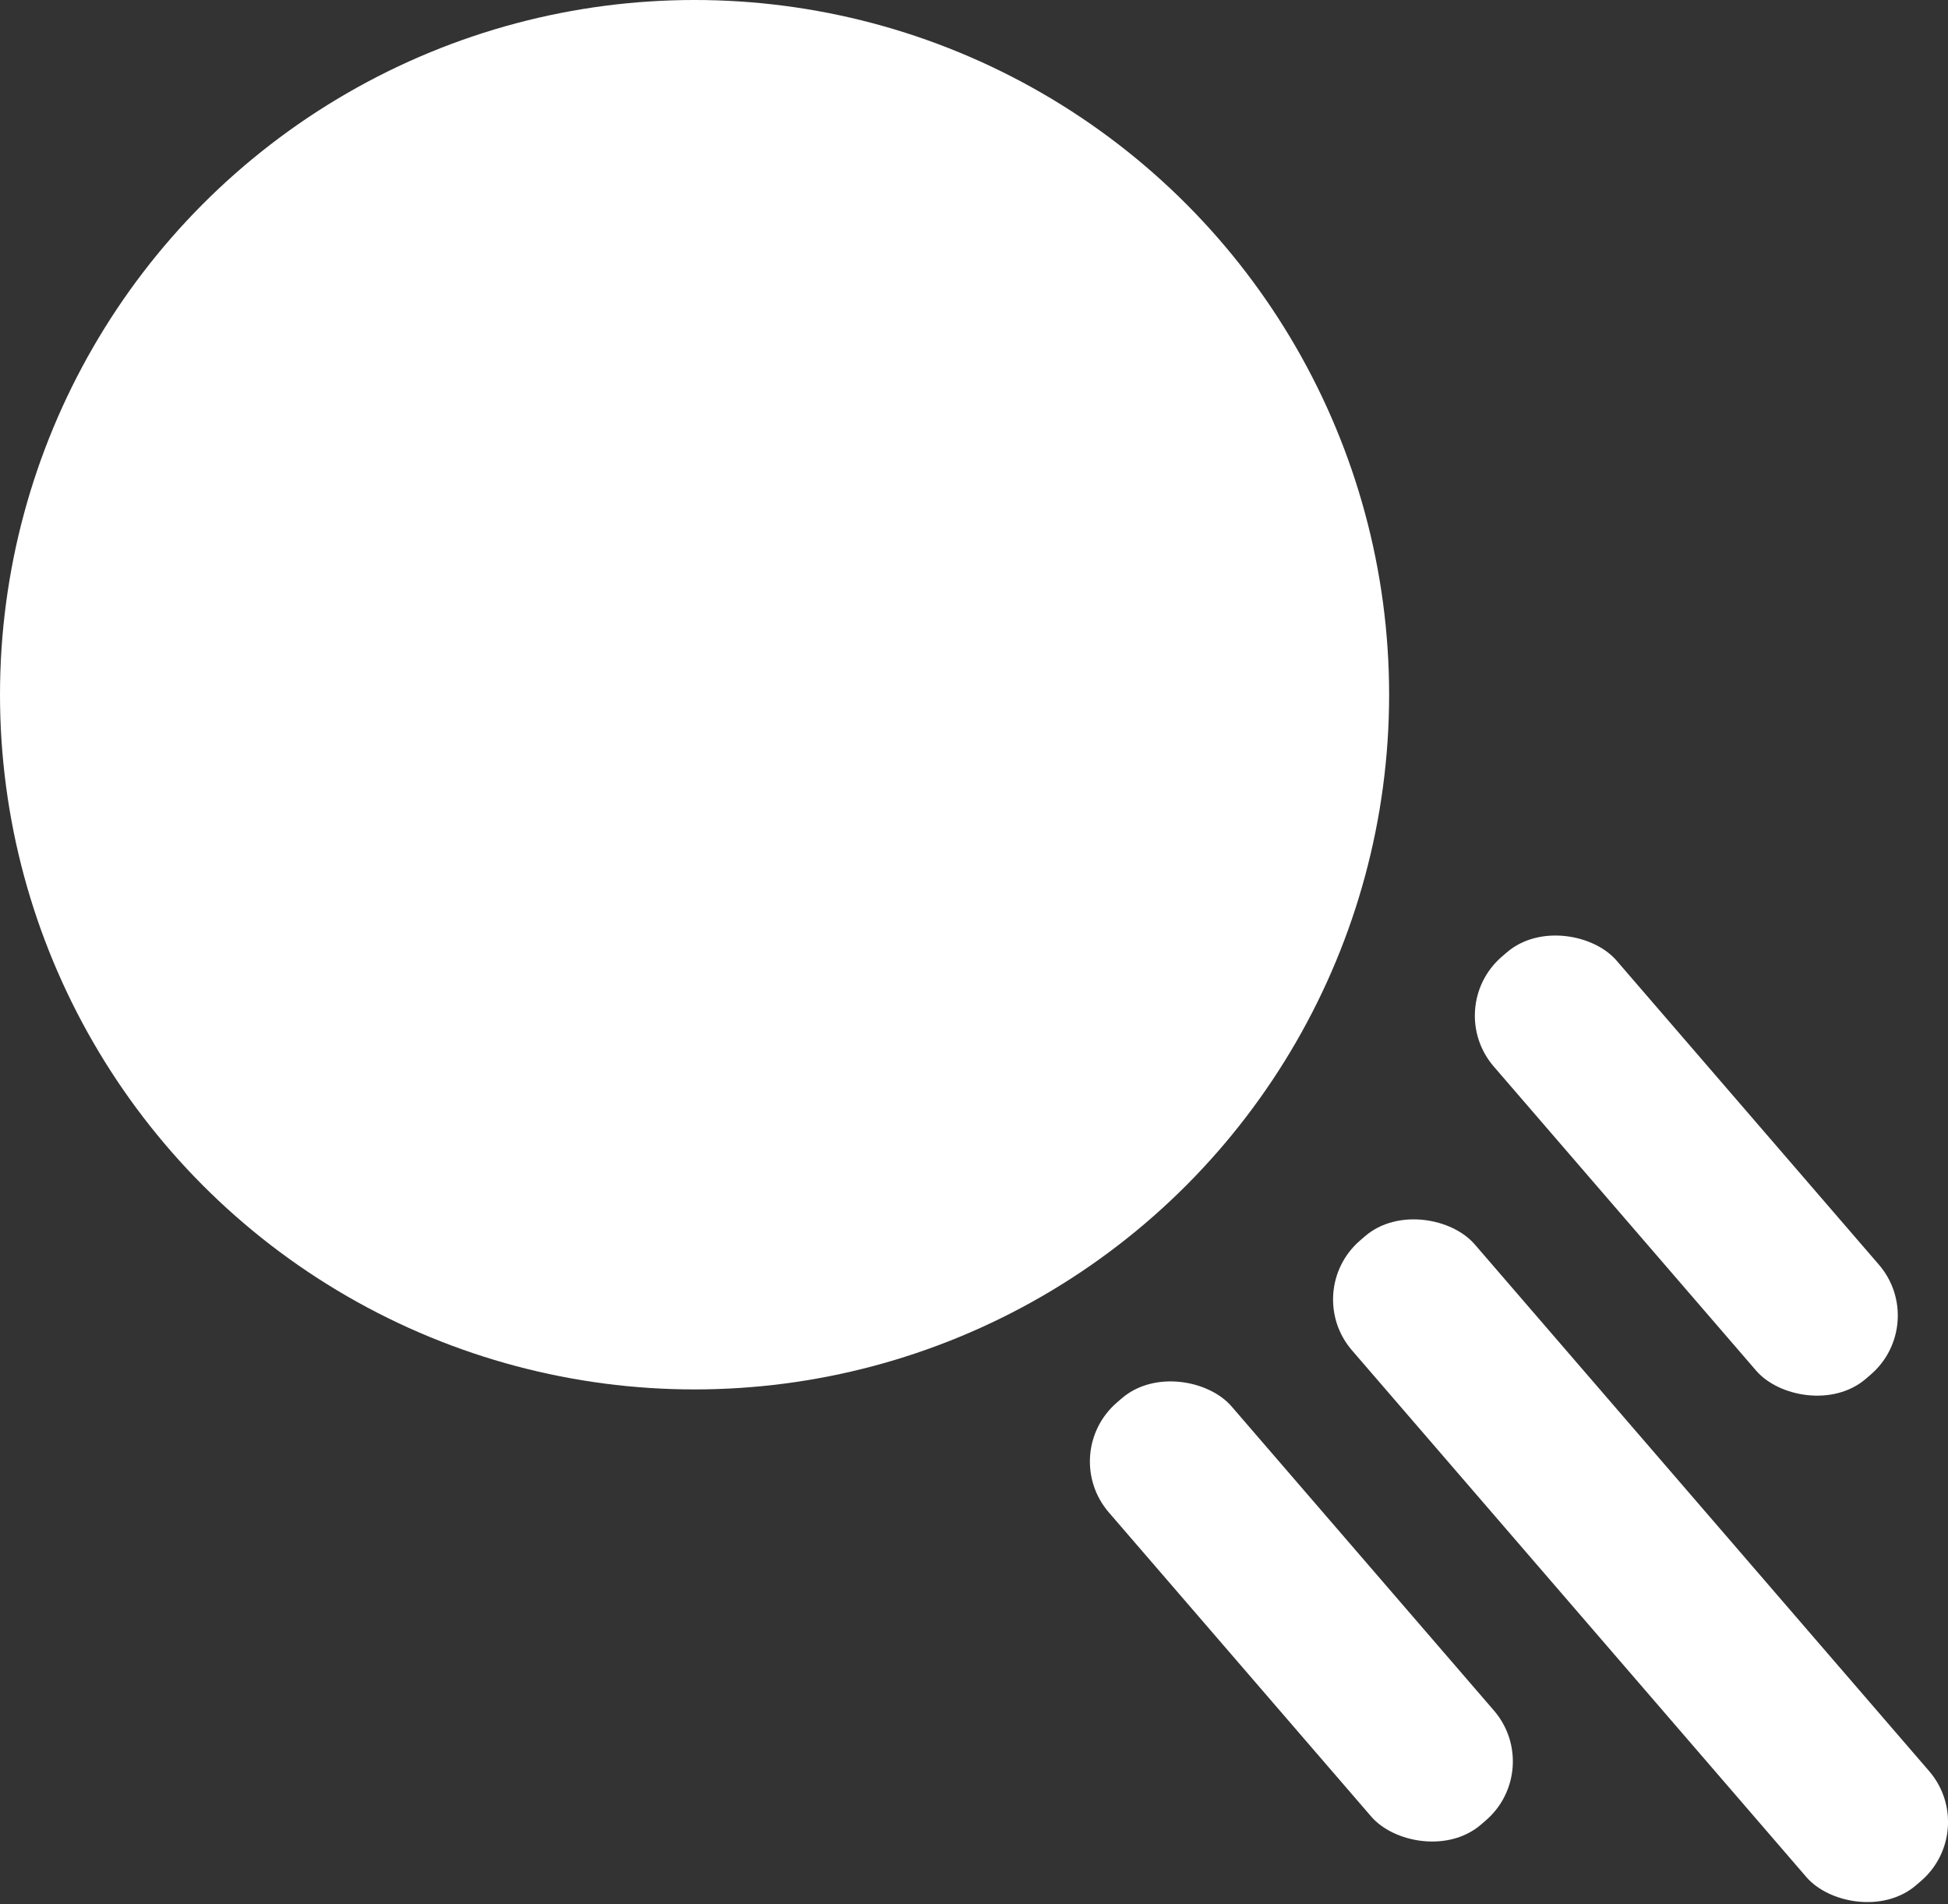<svg xmlns="http://www.w3.org/2000/svg" viewBox="0 0 100.07 97.8"><rect x="0" y="0" width="100.07" height="97.8" fill="#333333" stroke="none"/><defs><style>.cls-1{fill:#fff;}</style></defs><g id="Слой_2" data-name="Слой 2"><g id="icons"><g id="Meteoride_2"><circle class="cls-1" cx="35.68" cy="35.68" r="35.68"/><rect class="cls-1" x="80.11" y="58.3" width="8.33" height="43.73" rx="4" transform="translate(-31.9 74.52) rotate(-40.79)"/><rect class="cls-1" x="62.69" y="68.46" width="8.33" height="28.63" rx="4" transform="translate(-37.84 63.77) rotate(-40.79)"/><rect class="cls-1" x="82.47" y="45.56" width="8.33" height="28.63" rx="4" transform="translate(-18.08 71.13) rotate(-40.79)"/></g></g></g></svg>